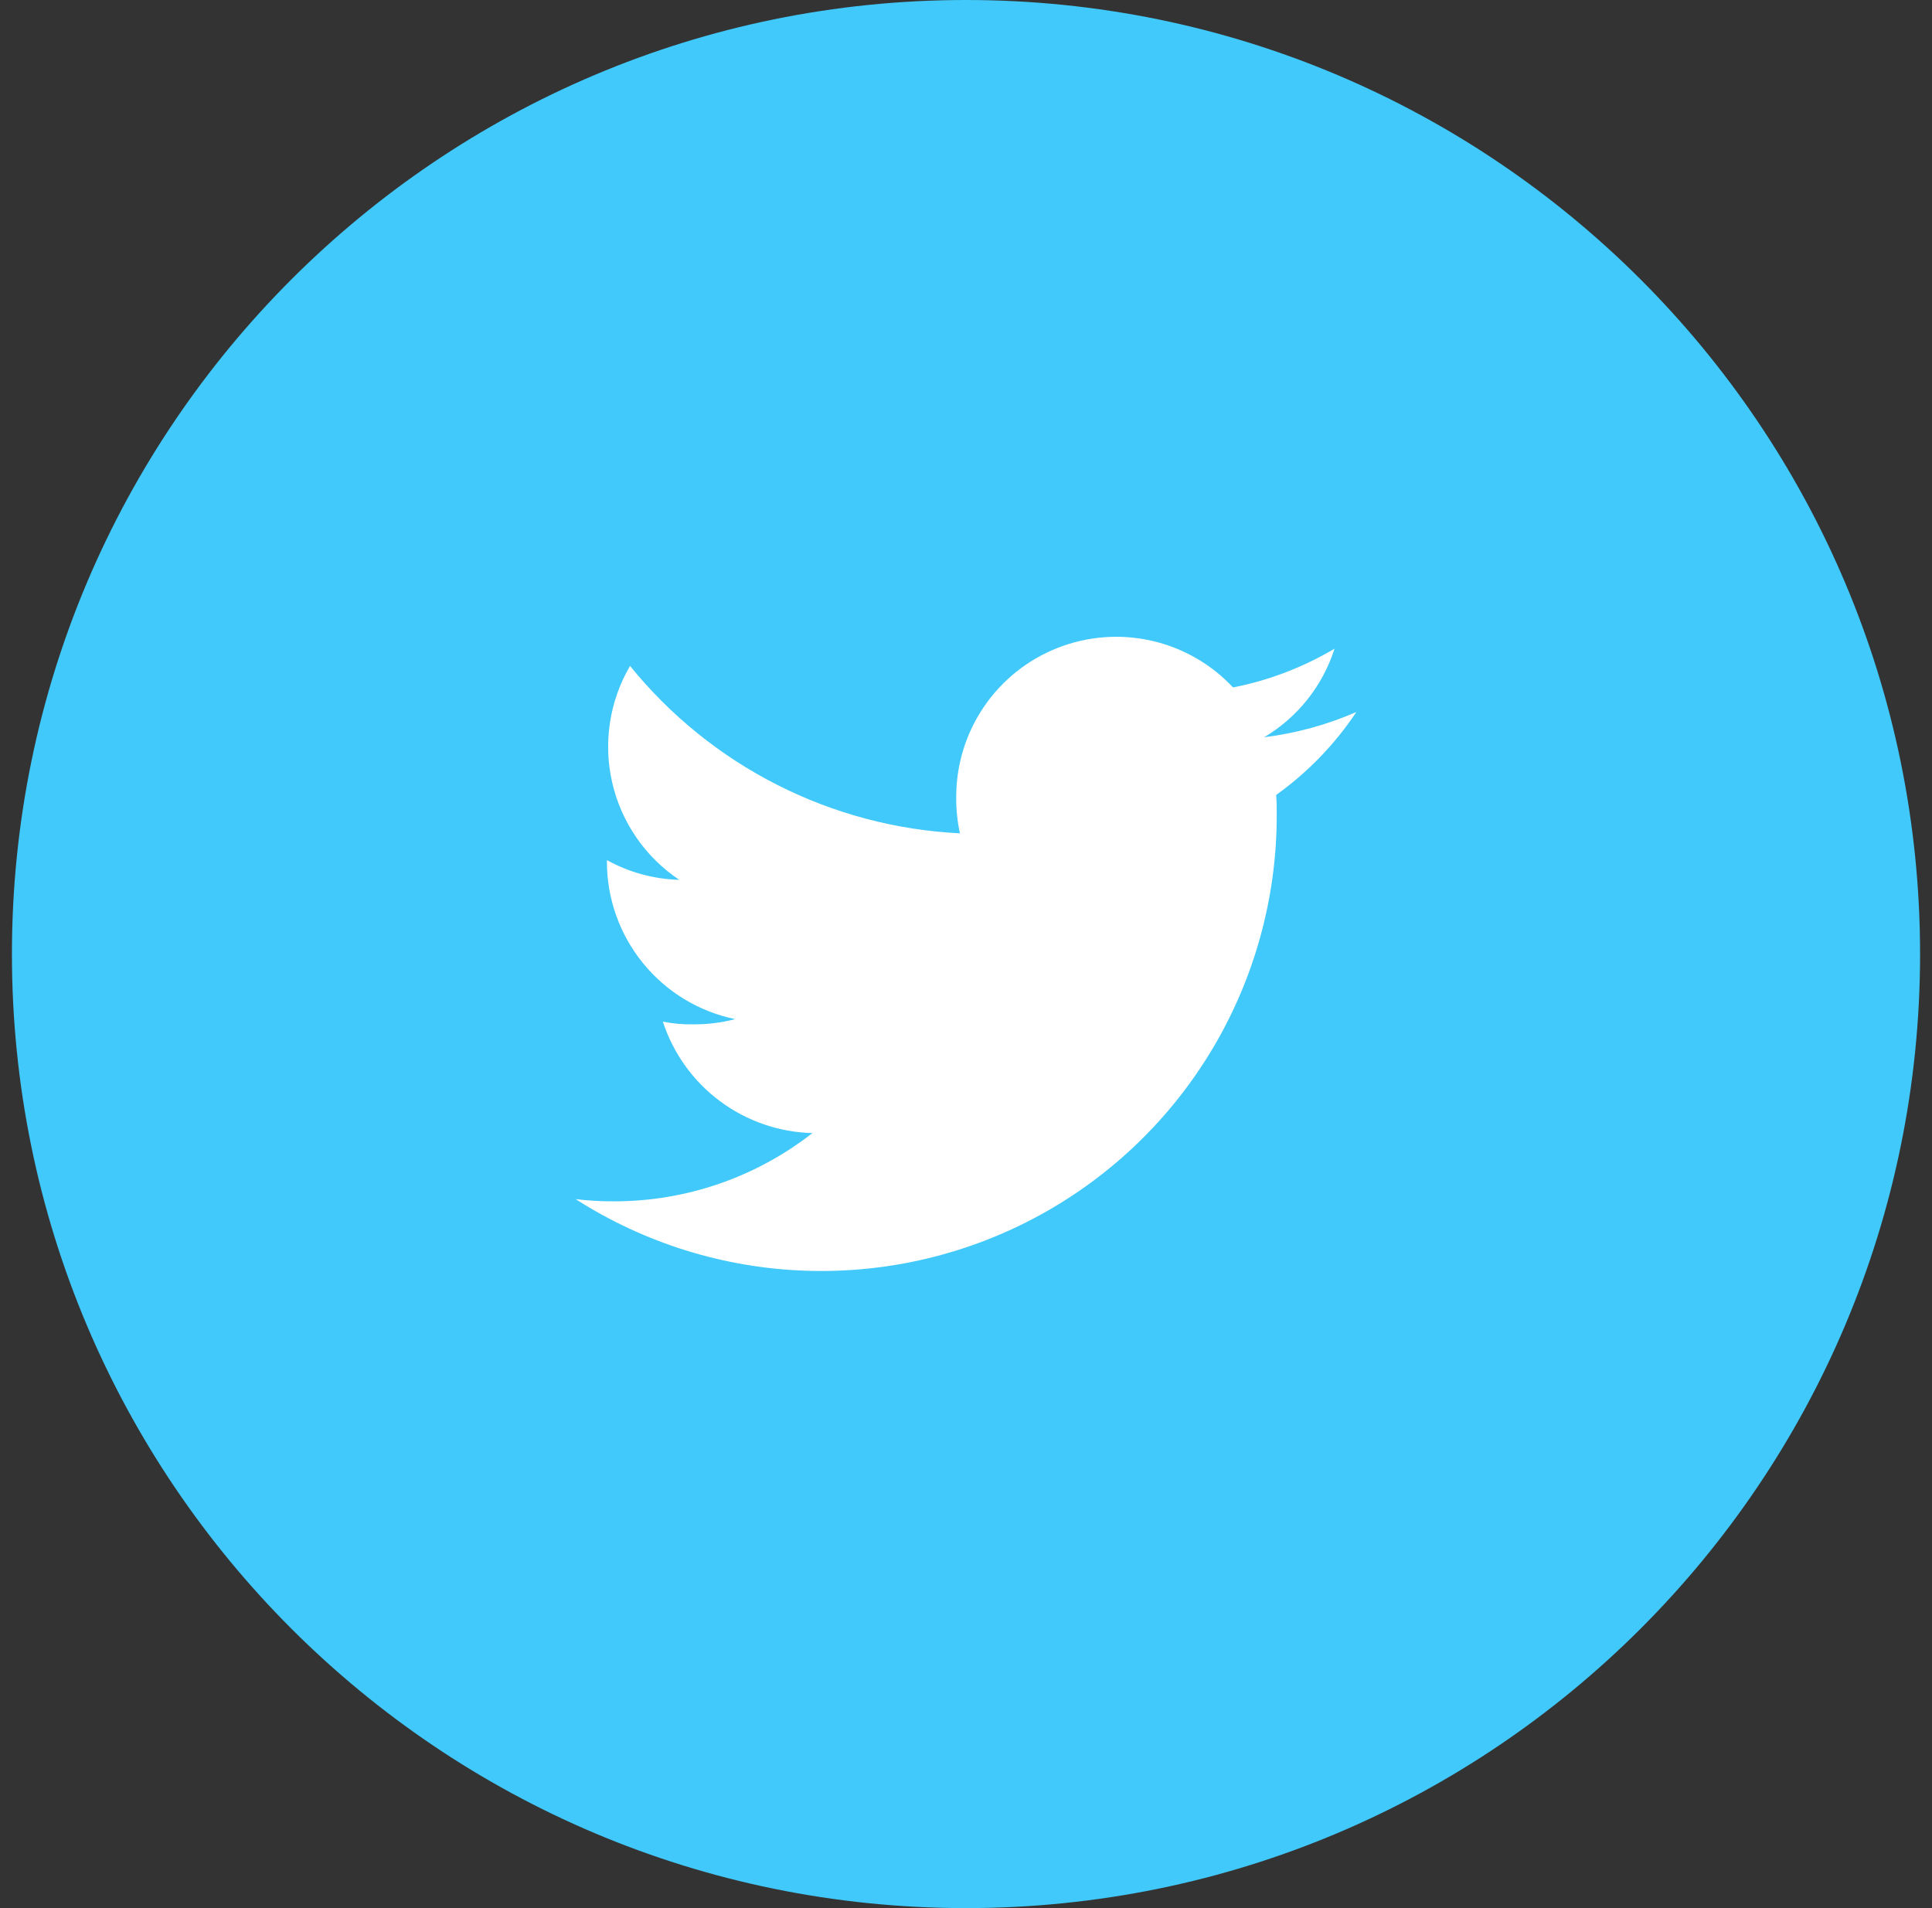 <svg width="81" height="80" viewBox="0 0 81 80" fill="none" xmlns="http://www.w3.org/2000/svg">
<rect x="0" y="0" width="81" height="80" fill="#333333" stroke="none"/>
<path d="M40.5 80C62.591 80 80.5 62.091 80.5 40C80.5 17.909 62.591 0 40.5 0C18.409 0 0.5 17.909 0.5 40C0.5 62.091 18.409 80 40.5 80Z" fill="#40C9FA"/>
<path d="M56.866 29.851C55.635 30.388 54.333 30.745 53 30.91C54.405 30.076 55.455 28.754 55.951 27.197C54.636 27.977 53.196 28.527 51.696 28.822C50.776 27.839 49.582 27.156 48.269 26.861C46.955 26.566 45.584 26.673 44.332 27.168C43.08 27.662 42.006 28.522 41.25 29.635C40.493 30.748 40.089 32.063 40.09 33.409C40.084 33.923 40.136 34.436 40.245 34.939C37.575 34.807 34.964 34.114 32.581 32.904C30.198 31.695 28.097 29.996 26.415 27.92C25.551 29.396 25.284 31.146 25.667 32.812C26.05 34.479 27.055 35.937 28.477 36.887C27.415 36.859 26.374 36.576 25.445 36.061V36.136C25.447 37.685 25.982 39.186 26.962 40.387C27.941 41.588 29.303 42.415 30.821 42.728C30.247 42.879 29.655 42.952 29.062 42.947C28.636 42.955 28.209 42.917 27.791 42.833C28.224 44.165 29.06 45.329 30.183 46.166C31.306 47.003 32.66 47.471 34.06 47.506C31.686 49.363 28.757 50.371 25.742 50.367C25.205 50.371 24.669 50.34 24.136 50.276C27.021 52.123 30.35 53.159 33.773 53.277C37.197 53.395 40.589 52.591 43.594 50.947C46.6 49.303 49.108 46.882 50.856 43.936C52.603 40.99 53.526 37.628 53.528 34.202C53.528 33.905 53.528 33.619 53.504 33.329C54.827 32.383 55.966 31.205 56.866 29.851Z" fill="white"/>
</svg>
